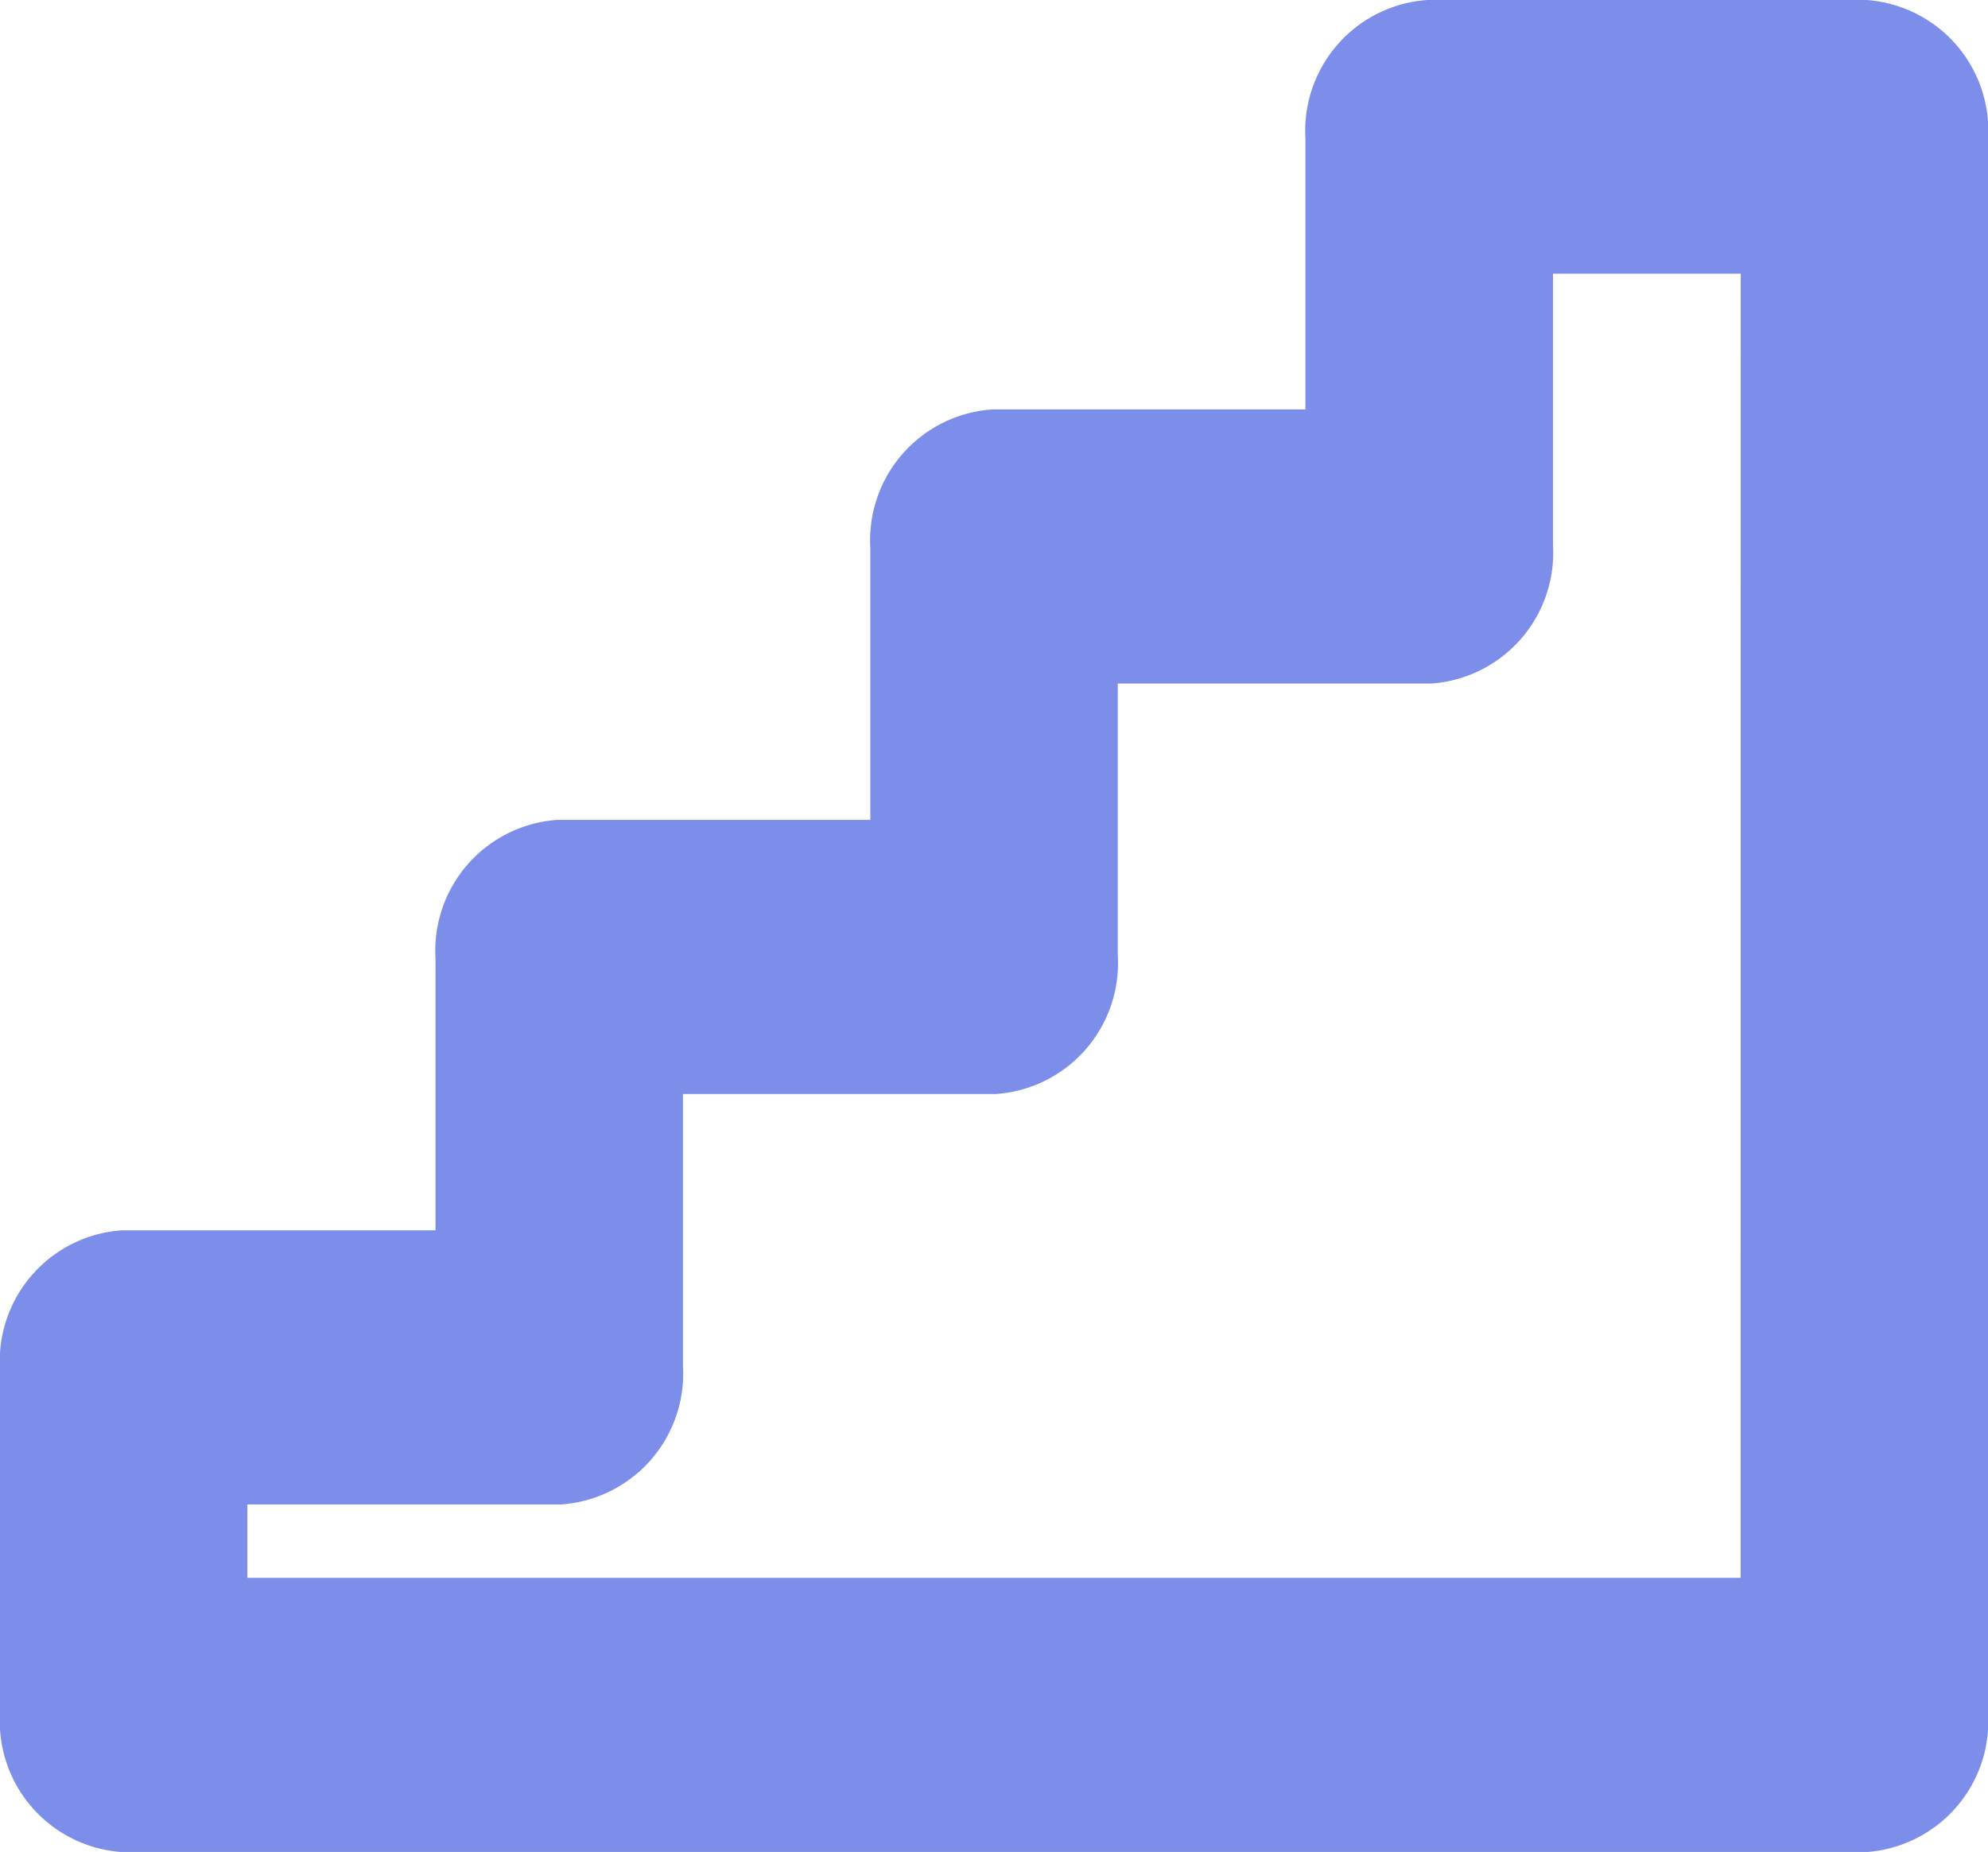 <svg xmlns="http://www.w3.org/2000/svg" width="19.907" height="18.545" viewBox="0 0 19.907 18.545">
  <g id="staircase" transform="translate(0.5 -54)">
    <path id="Path_95139" data-name="Path 95139" d="M18.169,54.5H13.811a.813.813,0,0,0-.739.871V58.6H9.454a.813.813,0,0,0-.739.871v3.239H5.1a.813.813,0,0,0-.739.871v3.239H.739A.813.813,0,0,0,0,67.694v3.481a.813.813,0,0,0,.739.871h17.43a.813.813,0,0,0,.739-.871v-15.8A.813.813,0,0,0,18.169,54.5ZM17.43,70.3H1.477V68.565H5.1a.813.813,0,0,0,.739-.871V64.455H9.454a.813.813,0,0,0,.739-.871V60.345h3.619a.813.813,0,0,0,.739-.871V56.241h2.88Z" fill="#7c8ee9" stroke="#7c8ee9" stroke-width="1"/>
  </g>
</svg>
